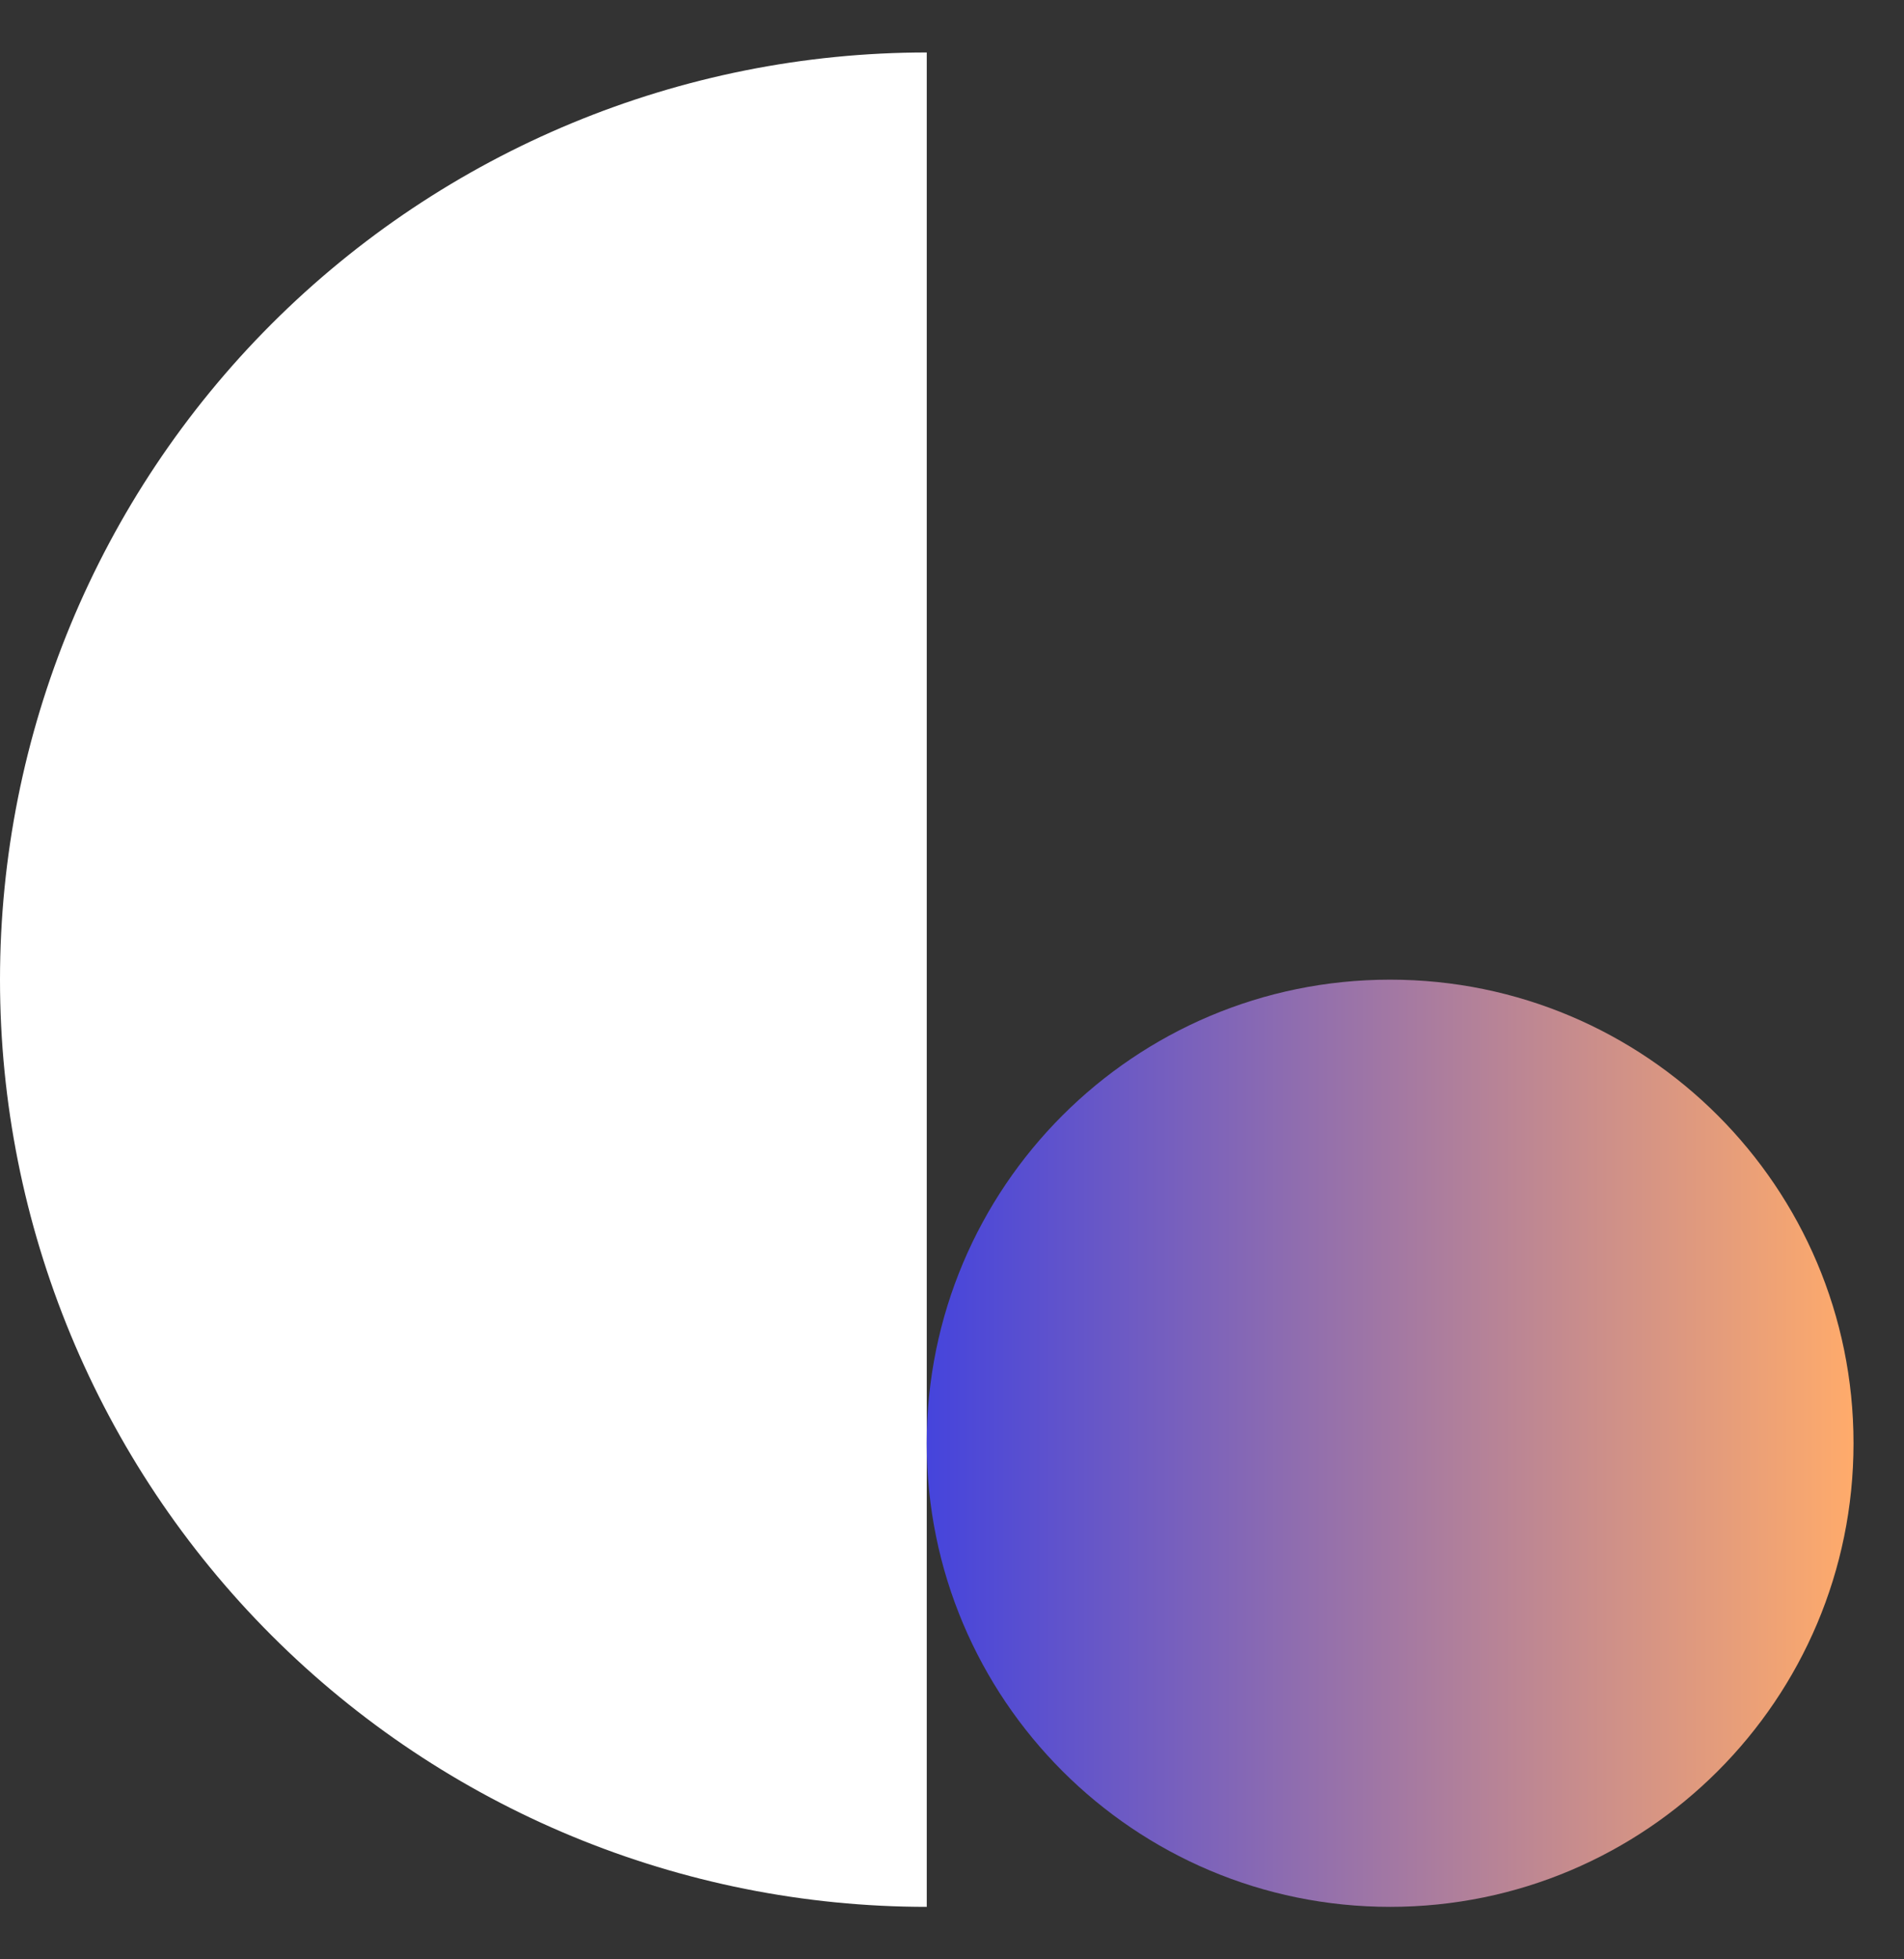 <svg width="35" height="36" viewBox="0 0 35 36" fill="none" xmlns="http://www.w3.org/2000/svg">
<rect x="0" y="0" width="35" height="36" fill="#333333" stroke="none"/>
<path d="M17.036 0.964C12.518 0.964 8.185 2.759 4.99 5.954C1.795 9.149 0 13.482 0 18C0 22.518 1.795 26.852 4.99 30.047C8.185 33.242 12.518 35.036 17.036 35.036V0.964Z" fill="white"/>
<path d="M25.553 35.036C30.258 35.036 34.072 31.223 34.072 26.518C34.072 21.814 30.258 18 25.553 18C20.849 18 17.035 21.814 17.035 26.518C17.035 31.223 20.849 35.036 25.553 35.036Z" fill="url(#paint0_linear_234_6272)"/>
<defs>
<linearGradient id="paint0_linear_234_6272" x1="34.072" y1="26.518" x2="17.035" y2="26.518" gradientUnits="userSpaceOnUse">
<stop stop-color="#FFAB6B"/>
<stop offset="1" stop-color="#4544DC"/>
</linearGradient>
</defs>
</svg>
